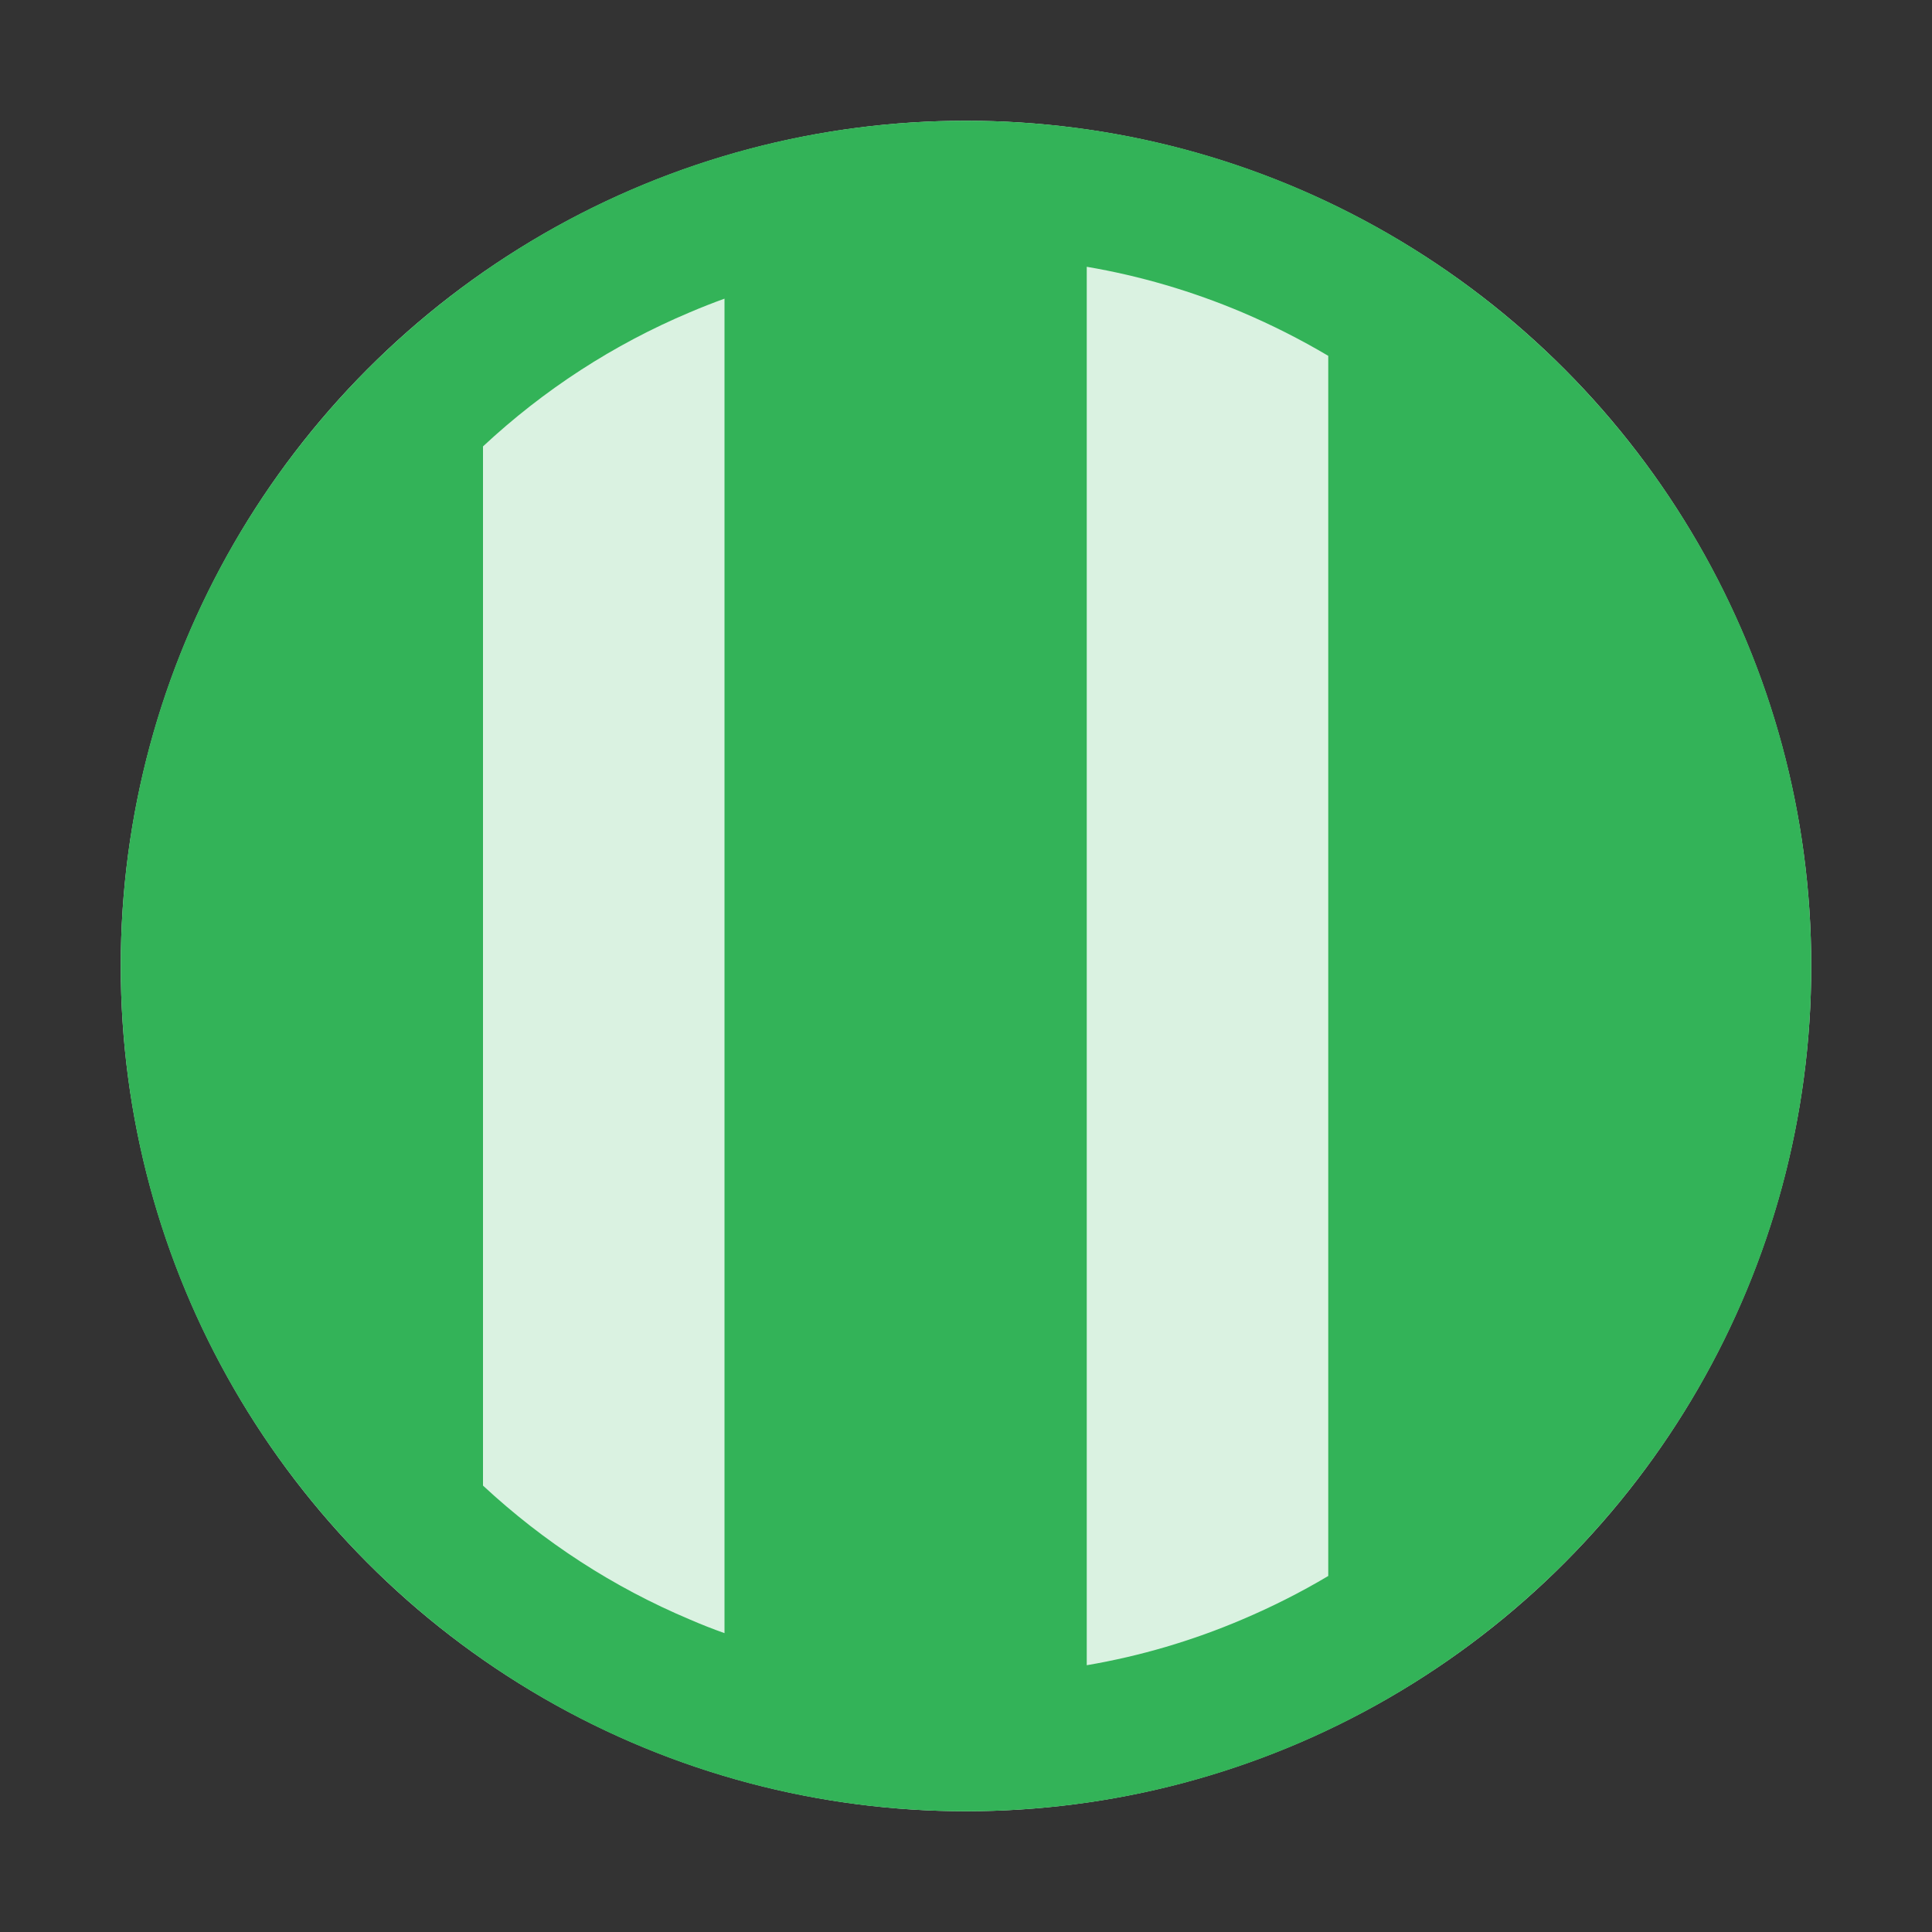 <?xml version="1.0" encoding="utf-8"?>
<!-- Generator: Adobe Illustrator 25.2.3, SVG Export Plug-In . SVG Version: 6.00 Build 0)  -->
<svg version="1.1" id="icon" xmlns="http://www.w3.org/2000/svg" xmlns:xlink="http://www.w3.org/1999/xlink" x="0px" y="0px"
	 viewBox="0 0 1024 1024" enable-background="new 0 0 1024 1024" xml:space="preserve">
<rect x="0" y="0" width="1024" height="1024" fill="#333333" stroke="none"/>
<g>
	<circle fill="#DAF2E1" cx="512" cy="512" r="448"/>
</g>
<g>
	<path fill="#33B358" d="M512,64C264.6,64,64,264.6,64,512s200.6,448,448,448s448-200.6,448-448S759.4,64,512,64z M256,787.4V236.6
		c32.3-30.1,69.1-54,109.7-71.1c6.1-2.6,12.2-5,18.3-7.2v707.3c-6.2-2.2-12.3-4.6-18.3-7.2C325.1,841.3,288.3,817.4,256,787.4z
		 M576,882.6V141.4c28.2,4.8,55.8,12.9,82.3,24.1c15.8,6.7,31,14.4,45.7,23.1v646.7c-14.6,8.7-29.9,16.4-45.7,23.1
		C631.8,869.7,604.2,877.8,576,882.6z"/>
</g>
</svg>
